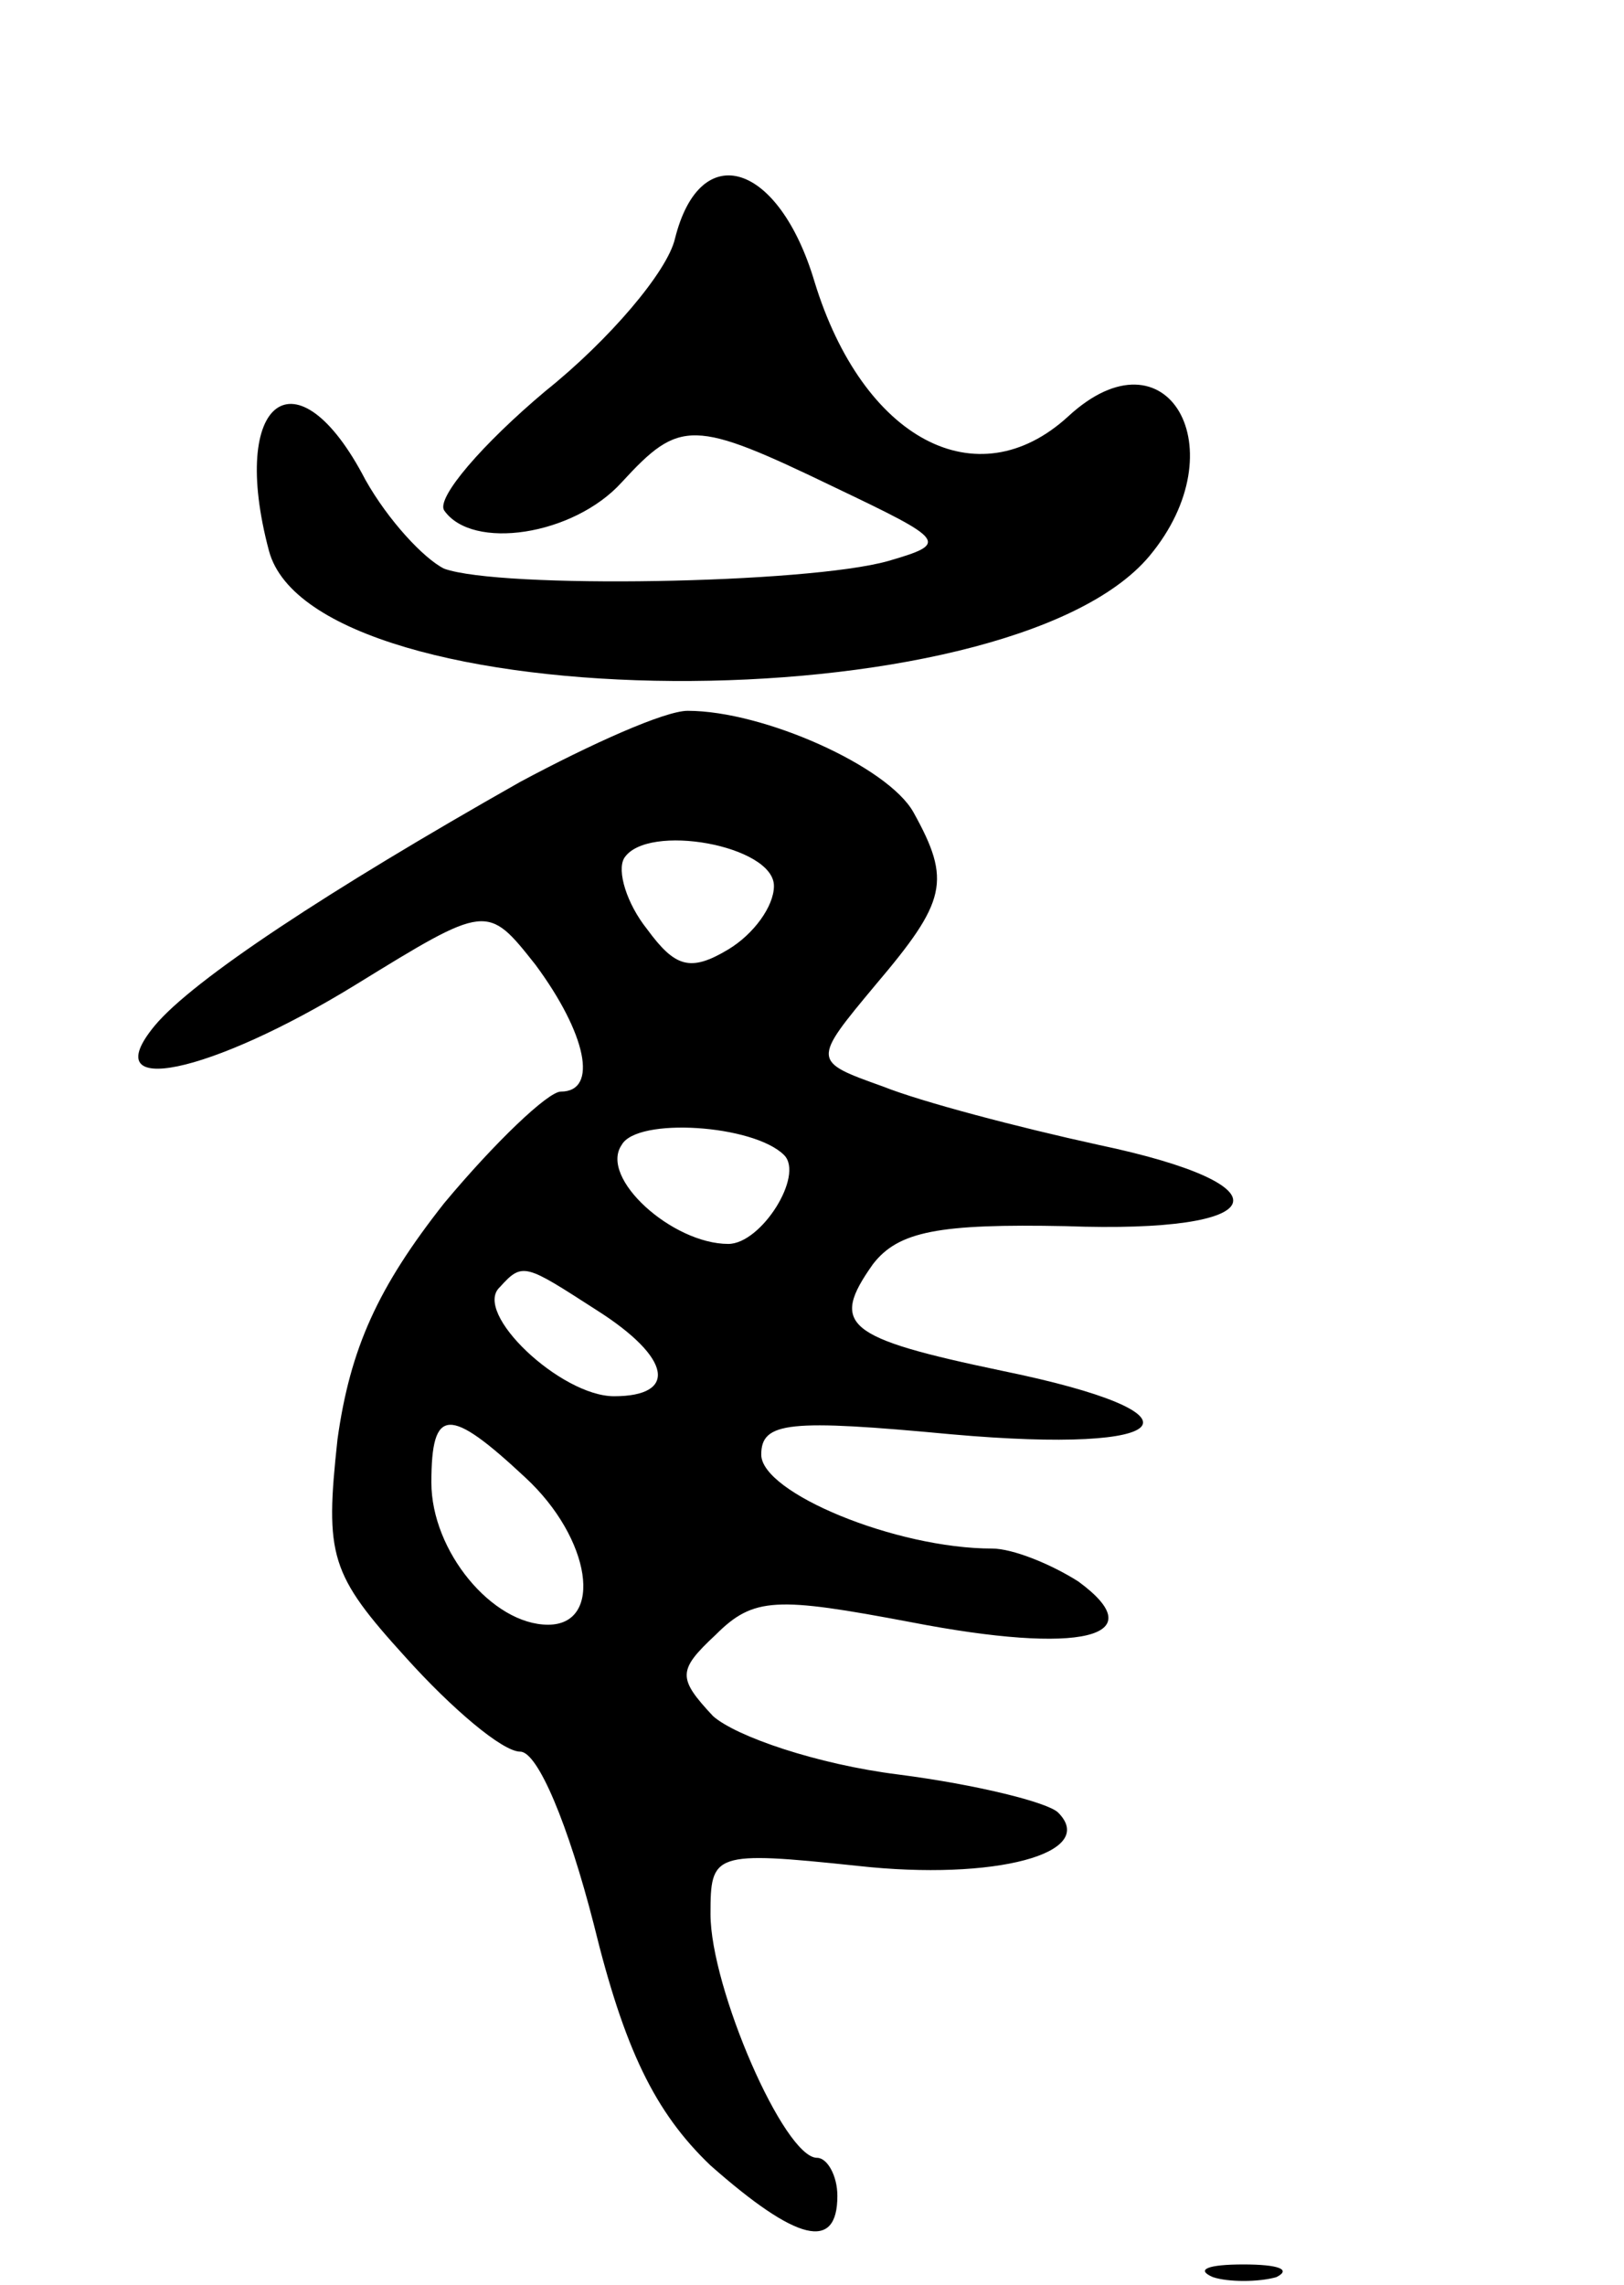 <svg version="1.0" xmlns="http://www.w3.org/2000/svg"
 width="64pt" height="90pt" viewBox="0 0 64 90"
 preserveAspectRatio="xMidYMid meet">
<g transform="translate(0,90) scale(0.1,-0.1)"
fill="#000000" stroke="none">
<path d="M266 806 c-3 -13 -26 -40 -51 -60 -25 -21 -43 -42 -40 -47 11 -16 51
-10 70 11 23 25 28 25 84 -2 44 -21 45 -22 21 -29 -32 -9 -153 -11 -175 -3 -8
4 -22 19 -31 35 -27 52 -54 32 -38 -28 18 -67 291 -69 347 -2 35 42 7 91 -32
55 -36 -33 -81 -9 -100 53 -14 47 -45 57 -55 17z"/>
<path d="M205 592 c-76 -43 -129 -78 -144 -96 -24 -29 22 -19 79 16 52 32 52
32 71 8 20 -27 25 -50 10 -50 -5 0 -26 -20 -46 -44 -26 -33 -37 -57 -42 -93
-5 -46 -3 -53 27 -86 18 -20 38 -37 45 -37 7 0 19 -29 29 -68 12 -49 24 -74
46 -95 34 -30 50 -34 50 -12 0 8 -4 15 -8 15 -13 0 -42 67 -42 96 0 24 1 25
58 19 54 -6 95 5 79 21 -4 4 -32 11 -63 15 -32 4 -64 15 -73 23 -14 15 -14 18
1 32 15 15 24 15 77 5 67 -13 96 -6 66 16 -11 7 -26 13 -34 13 -38 0 -91 22
-91 37 0 13 11 14 75 8 90 -8 103 8 20 25 -62 13 -68 18 -51 42 10 13 26 16
76 15 82 -3 89 16 13 32 -32 7 -70 17 -85 23 -28 10 -28 10 -3 40 28 33 30 41
15 68 -10 18 -59 40 -89 40 -9 0 -38 -13 -66 -28z m100 -41 c0 -8 -8 -19 -18
-25 -15 -9 -21 -7 -32 8 -8 10 -12 23 -9 28 9 14 59 5 59 -11z m4 -106 c8 -8
-9 -35 -22 -35 -22 0 -51 26 -42 39 6 11 52 8 64 -4z m-74 -61 c30 -19 32 -34
7 -34 -21 0 -56 33 -45 43 9 10 10 9 38 -9z m-28 -66 c26 -24 31 -58 9 -58
-22 0 -46 29 -46 56 0 30 7 30 37 2z"/>
<path d="M478 3 c6 -2 18 -2 25 0 6 3 1 5 -13 5 -14 0 -19 -2 -12 -5z"/>
</g>
</svg>

